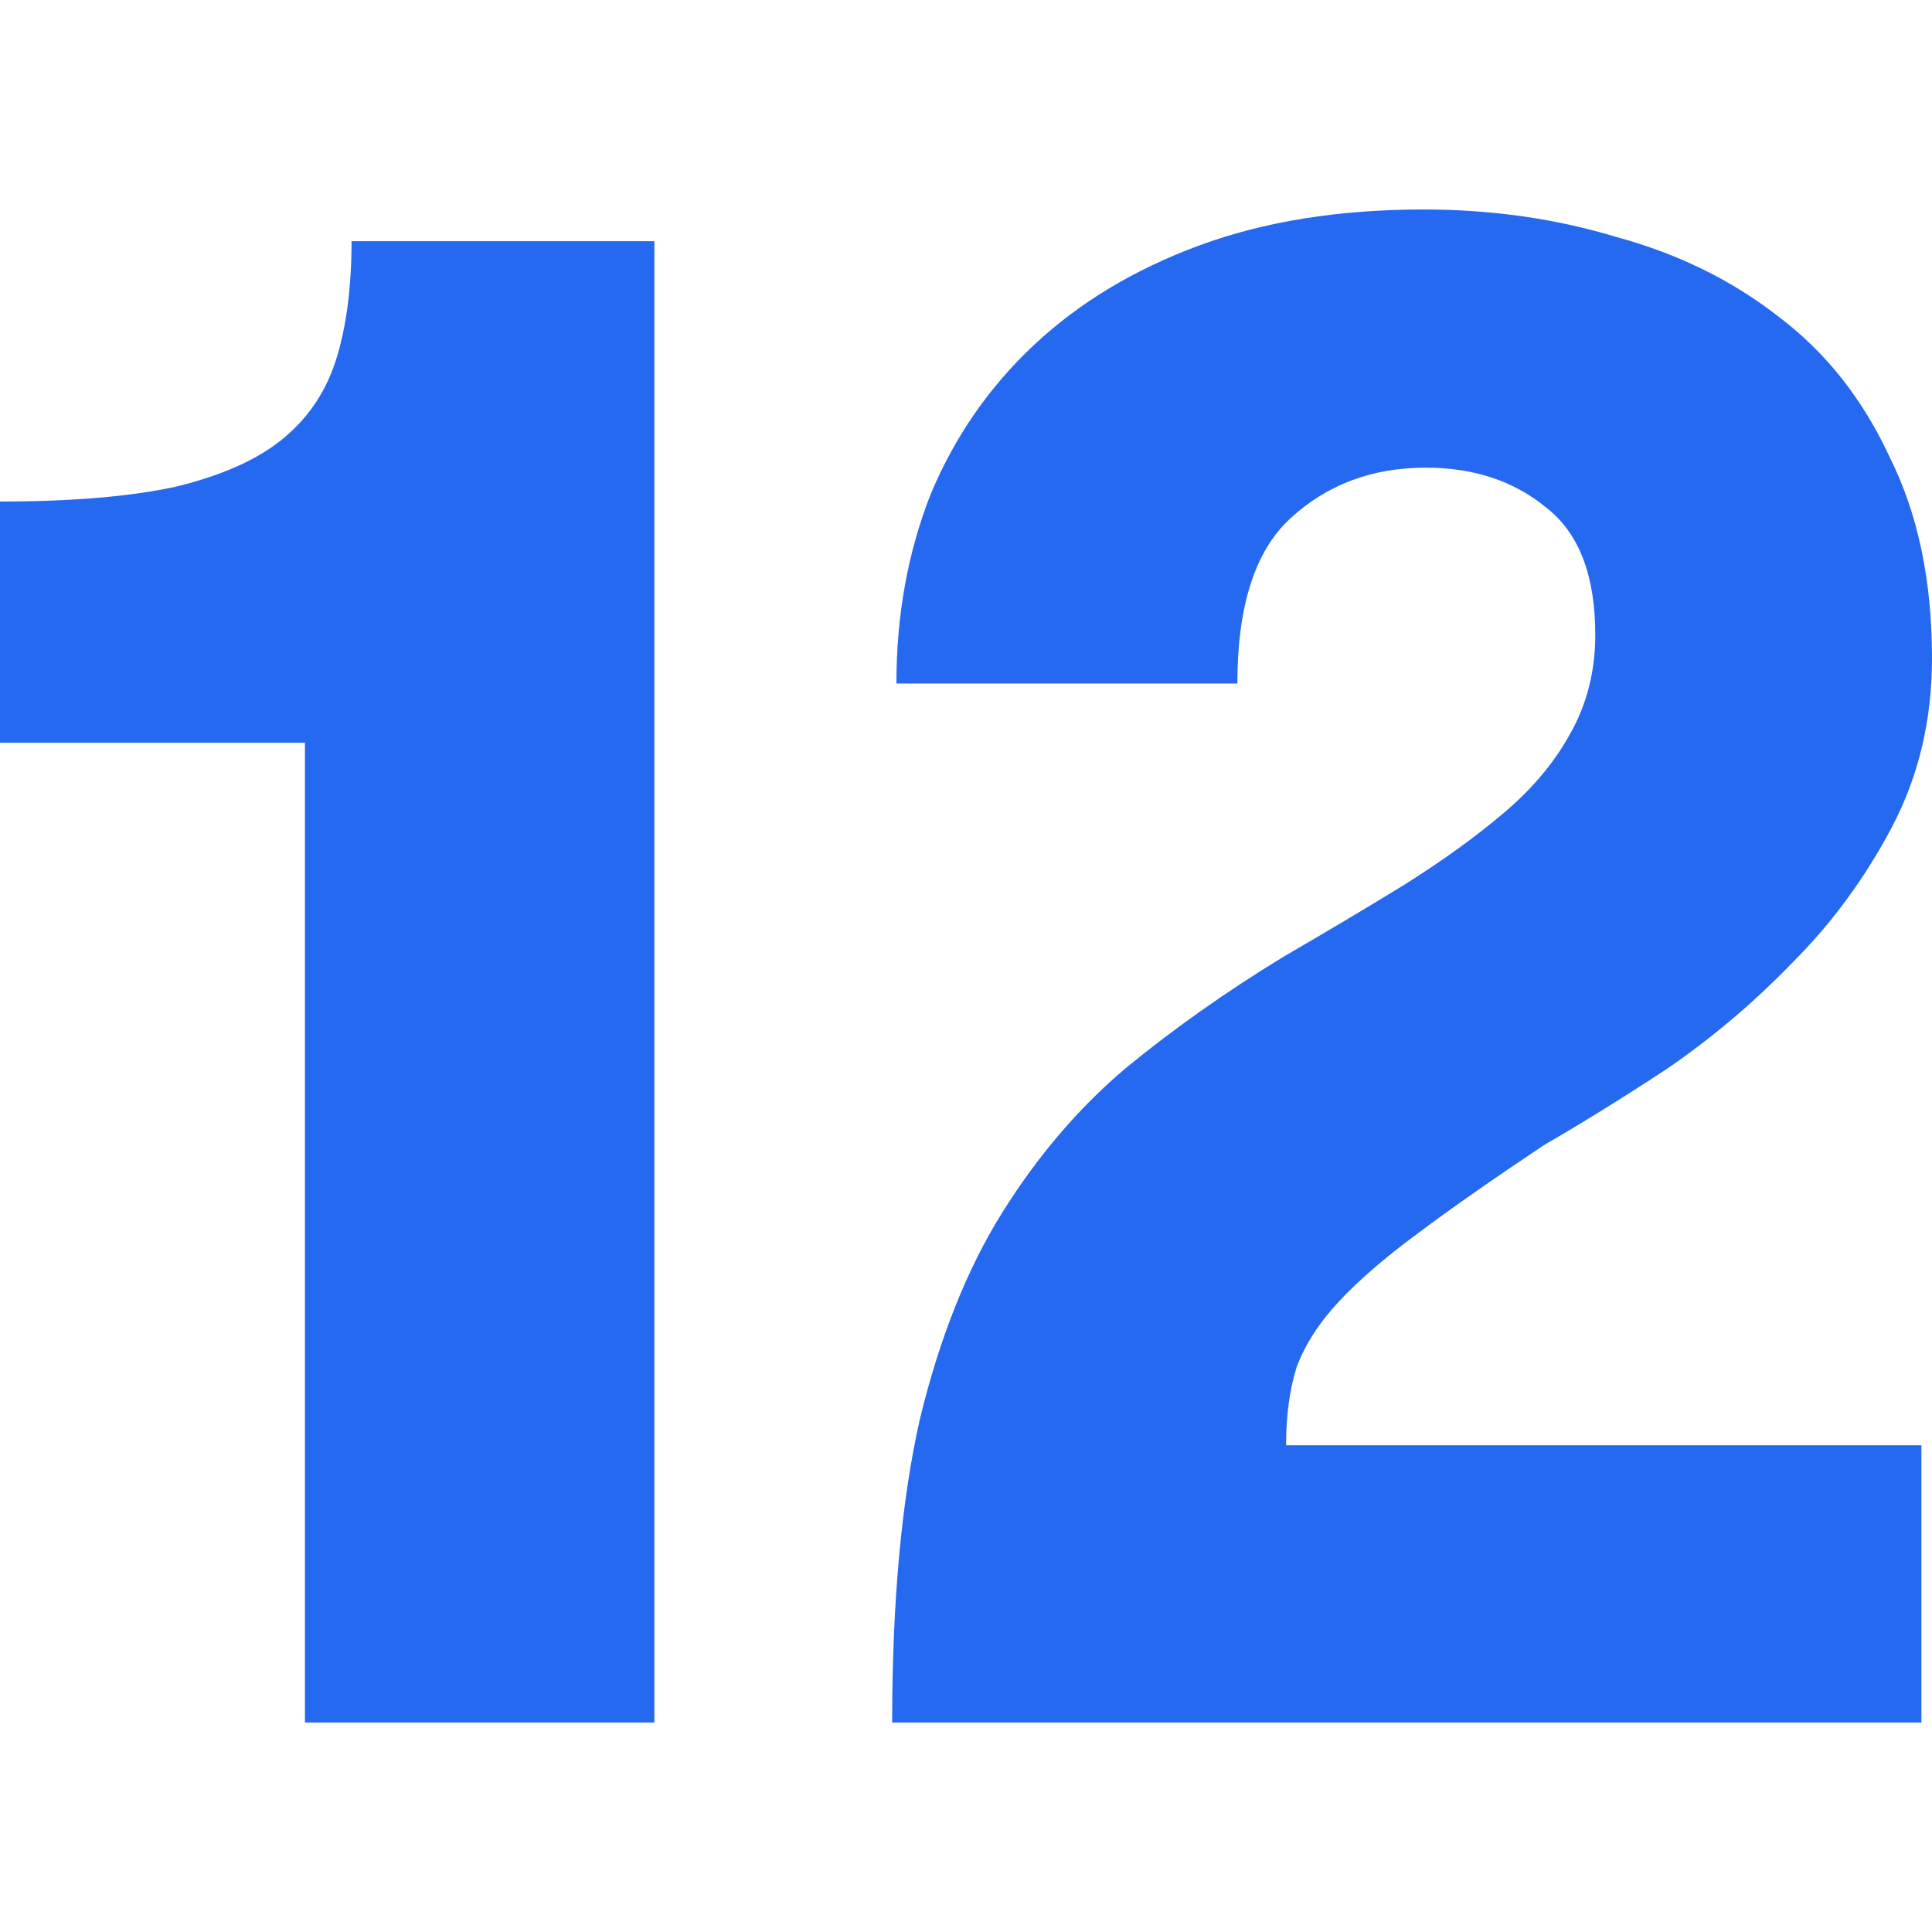 <svg width="124" height="124" viewBox="0 0 124 124" fill="none" xmlns="http://www.w3.org/2000/svg">
<path d="M0 32.188C4.621 32.188 8.382 31.871 11.282 31.237C14.272 30.513 16.583 29.472 18.214 28.113C19.845 26.755 20.978 25.035 21.612 22.952C22.246 20.87 22.563 18.38 22.563 15.482H42.001V110.554H19.573V47.671H0V32.188Z" fill="#2469F0"/>
<path d="M57.261 110.554C57.261 102.858 57.85 96.384 59.028 91.132C60.297 85.88 62.064 81.444 64.329 77.822C66.595 74.2 69.223 71.122 72.213 68.587C75.294 66.051 78.692 63.652 82.407 61.388C85.216 59.759 87.799 58.219 90.155 56.771C92.602 55.231 94.731 53.692 96.543 52.153C98.356 50.614 99.76 48.939 100.757 47.128C101.844 45.226 102.388 43.099 102.388 40.744C102.388 36.941 101.346 34.225 99.262 32.595C97.178 30.875 94.595 30.015 91.514 30.015C88.071 30.015 85.171 31.101 82.815 33.275C80.55 35.357 79.417 38.888 79.417 43.868H57.533C57.533 39.522 58.258 35.493 59.708 31.78C61.248 28.068 63.468 24.854 66.368 22.137C69.268 19.421 72.802 17.293 76.97 15.754C81.139 14.215 85.941 13.445 91.378 13.445C95.728 13.445 99.851 14.034 103.747 15.211C107.734 16.297 111.223 18.018 114.213 20.372C117.204 22.636 119.56 25.623 121.282 29.336C123.094 32.958 124 37.258 124 42.238C124 46.222 123.139 49.844 121.417 53.104C119.696 56.363 117.566 59.261 115.029 61.796C112.582 64.331 109.909 66.595 107.009 68.587C104.11 70.488 101.482 72.118 99.126 73.476C95.864 75.649 93.145 77.55 90.97 79.18C88.886 80.719 87.21 82.168 85.941 83.526C84.673 84.885 83.766 86.288 83.223 87.737C82.77 89.185 82.543 90.86 82.543 92.762H123.32V110.554H57.261Z" fill="#2469F0"/>
</svg>
